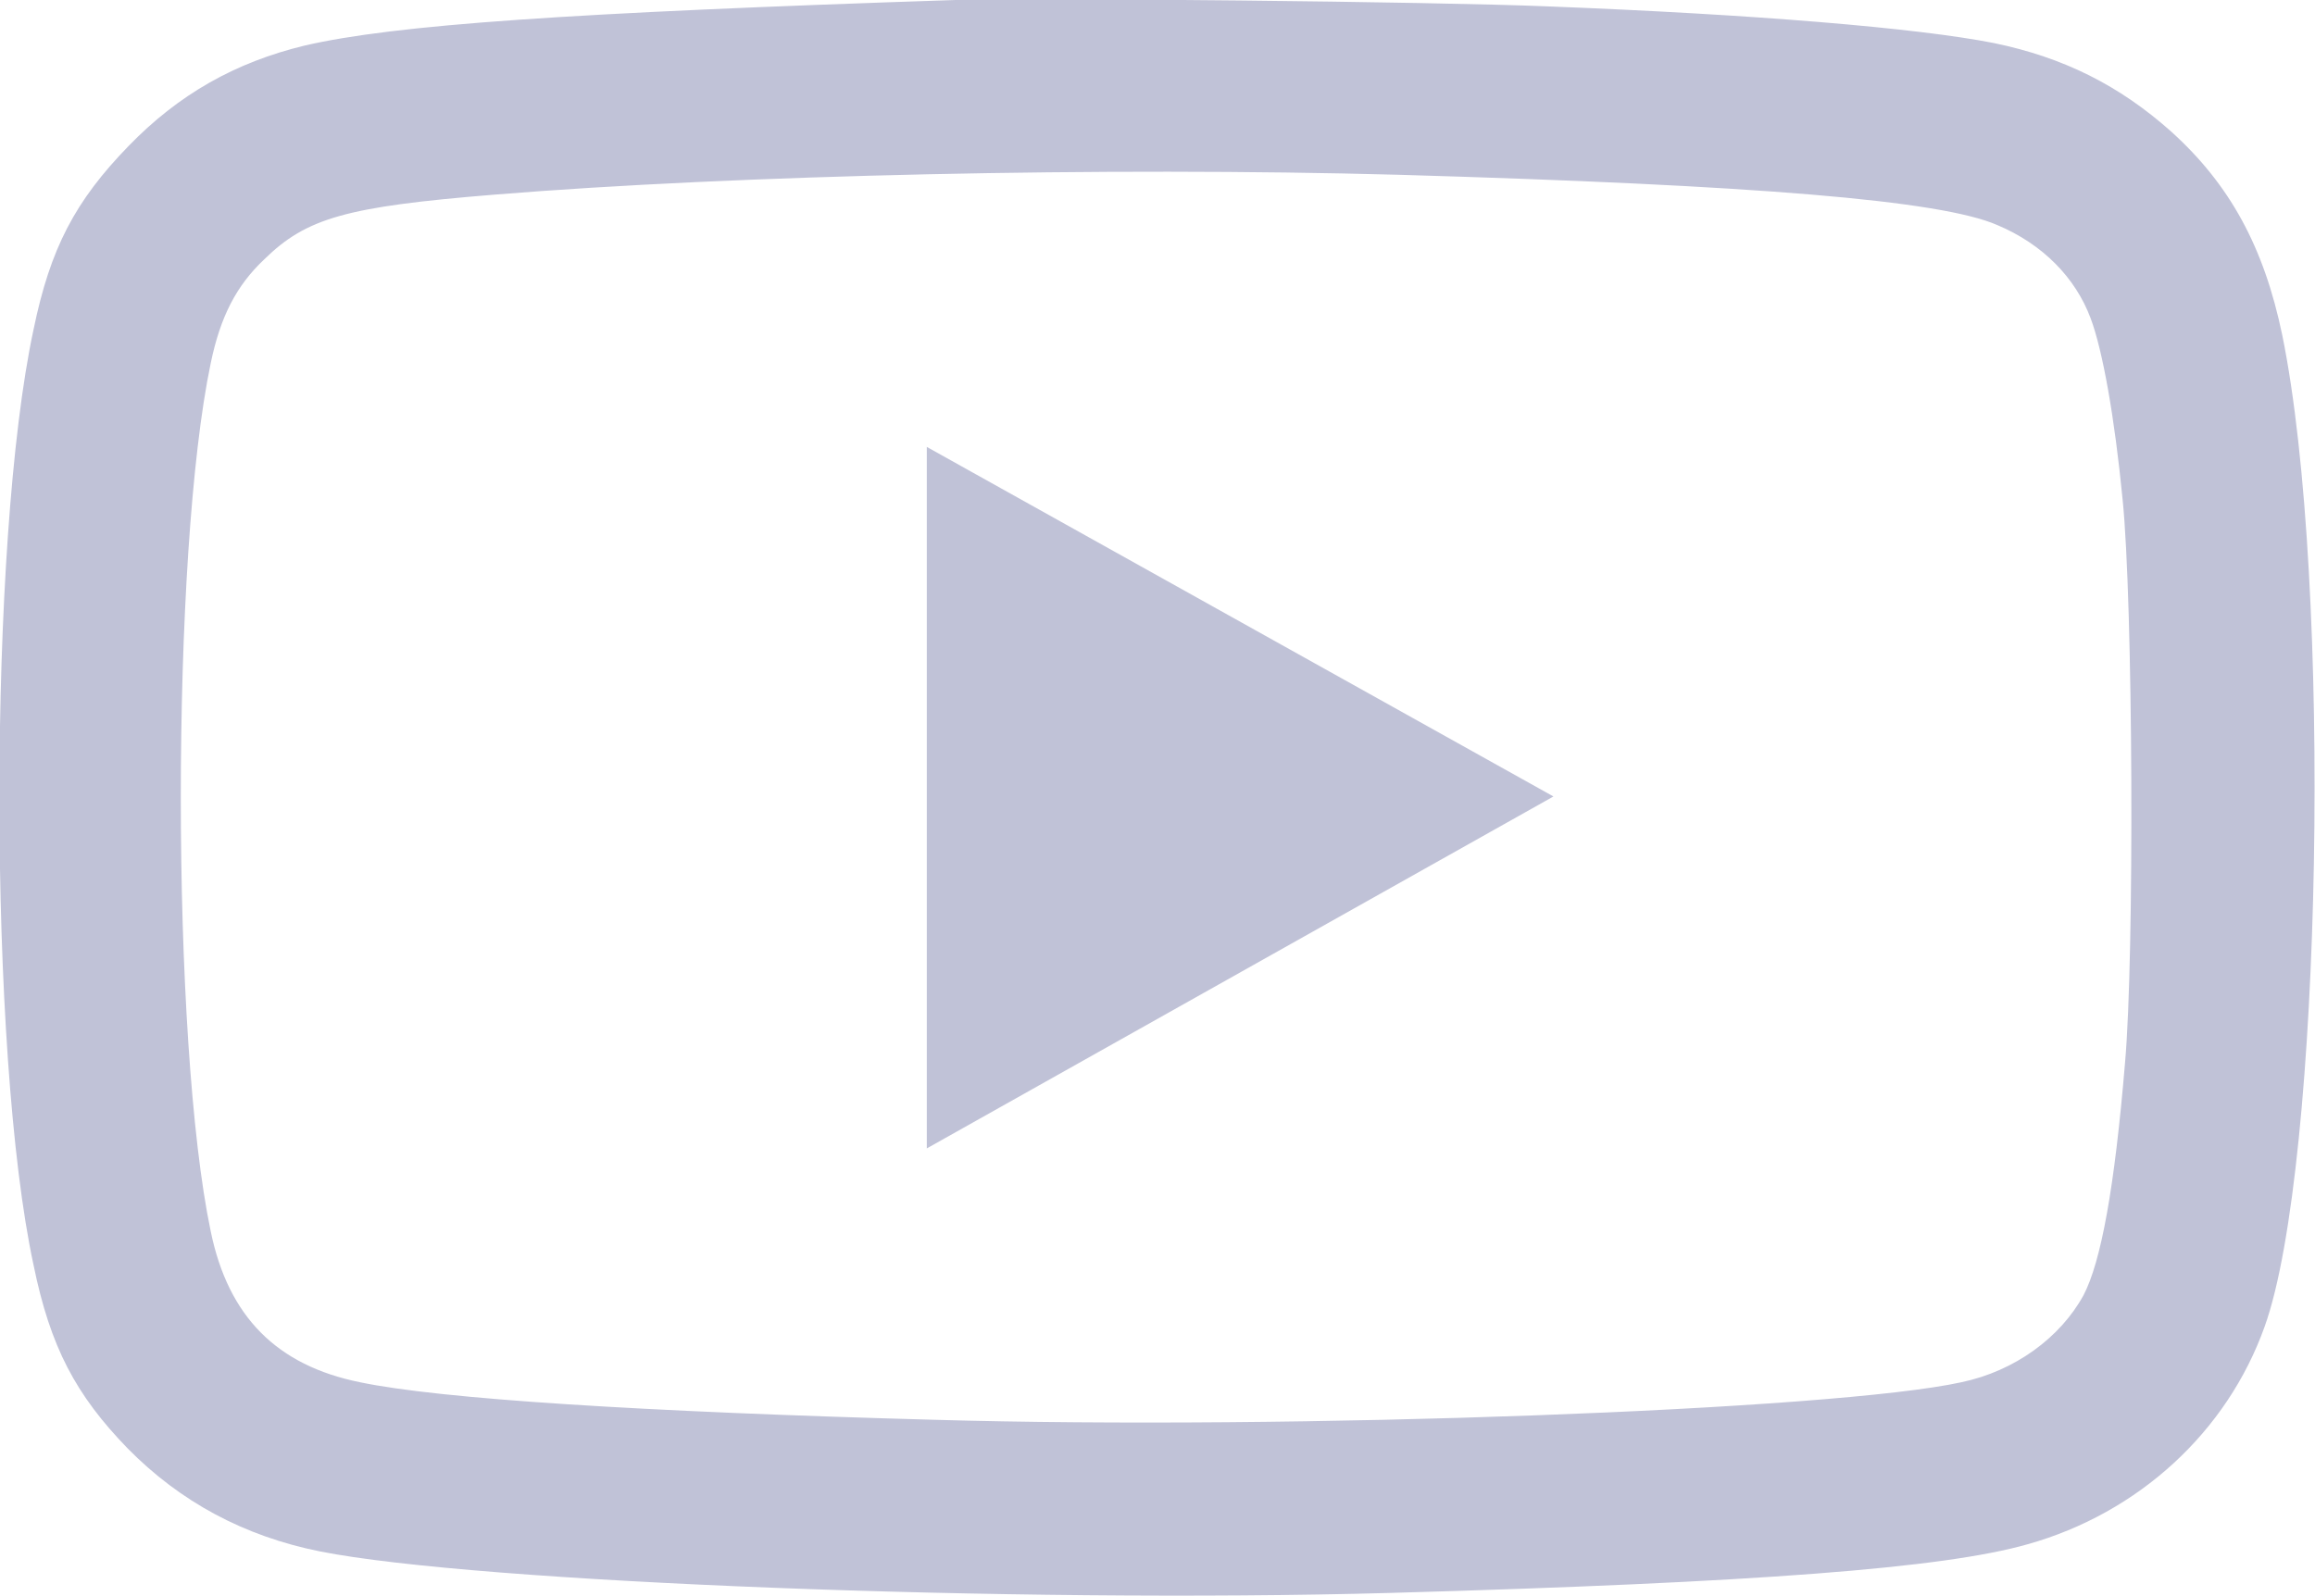 <svg width="29" height="20" viewBox="0 0 29 20" fill="none" xmlns="http://www.w3.org/2000/svg" xmlns:xlink="http://www.w3.org/1999/xlink">
	<desc>
			Created with Pixso.
	</desc>
	<defs/>
	<path id="youtube 1 (Traced)" d="M11.97 0C7.11 0.16 4.95 0.31 3.82 0.57C2.95 0.78 2.24 1.18 1.61 1.83C0.94 2.52 0.63 3.11 0.42 4.13C-0.15 6.78 -0.15 13.21 0.42 15.85C0.63 16.88 0.95 17.48 1.6 18.15C2.26 18.82 3.06 19.25 4.01 19.44C5.97 19.83 12.71 20.09 17.41 19.96C22.01 19.83 24.35 19.65 25.4 19.35C26.79 18.96 27.9 17.94 28.37 16.62C29.09 14.61 29.22 7.28 28.59 4.2C28.36 3.09 27.93 2.31 27.2 1.65C26.55 1.07 25.85 0.72 24.98 0.54C24.02 0.35 21.97 0.18 19.39 0.08C17.95 0.02 13 -0.03 11.97 0ZM17.52 2.19C22 2.32 24.31 2.51 25.02 2.82C25.59 3.06 26 3.48 26.19 3.99C26.34 4.39 26.49 5.23 26.59 6.26C26.72 7.53 26.74 11.98 26.62 13.32C26.49 14.88 26.32 15.81 26.1 16.23C25.81 16.76 25.24 17.18 24.57 17.32C22.98 17.67 16.2 17.92 11.69 17.79C8.05 17.69 5.51 17.53 4.51 17.32C3.47 17.11 2.86 16.5 2.64 15.43C2.14 13.05 2.14 6.93 2.64 4.55C2.76 3.97 2.96 3.58 3.31 3.25C3.84 2.73 4.34 2.59 6.18 2.44C9.23 2.19 13.87 2.09 17.52 2.19ZM11.61 14.39L19.46 9.98C19.46 9.98 19.46 9.98 11.61 5.6L11.61 14.39Z" fill="#C0C2D7" fill-opacity="1" fill-rule="evenodd"/>
</svg>
